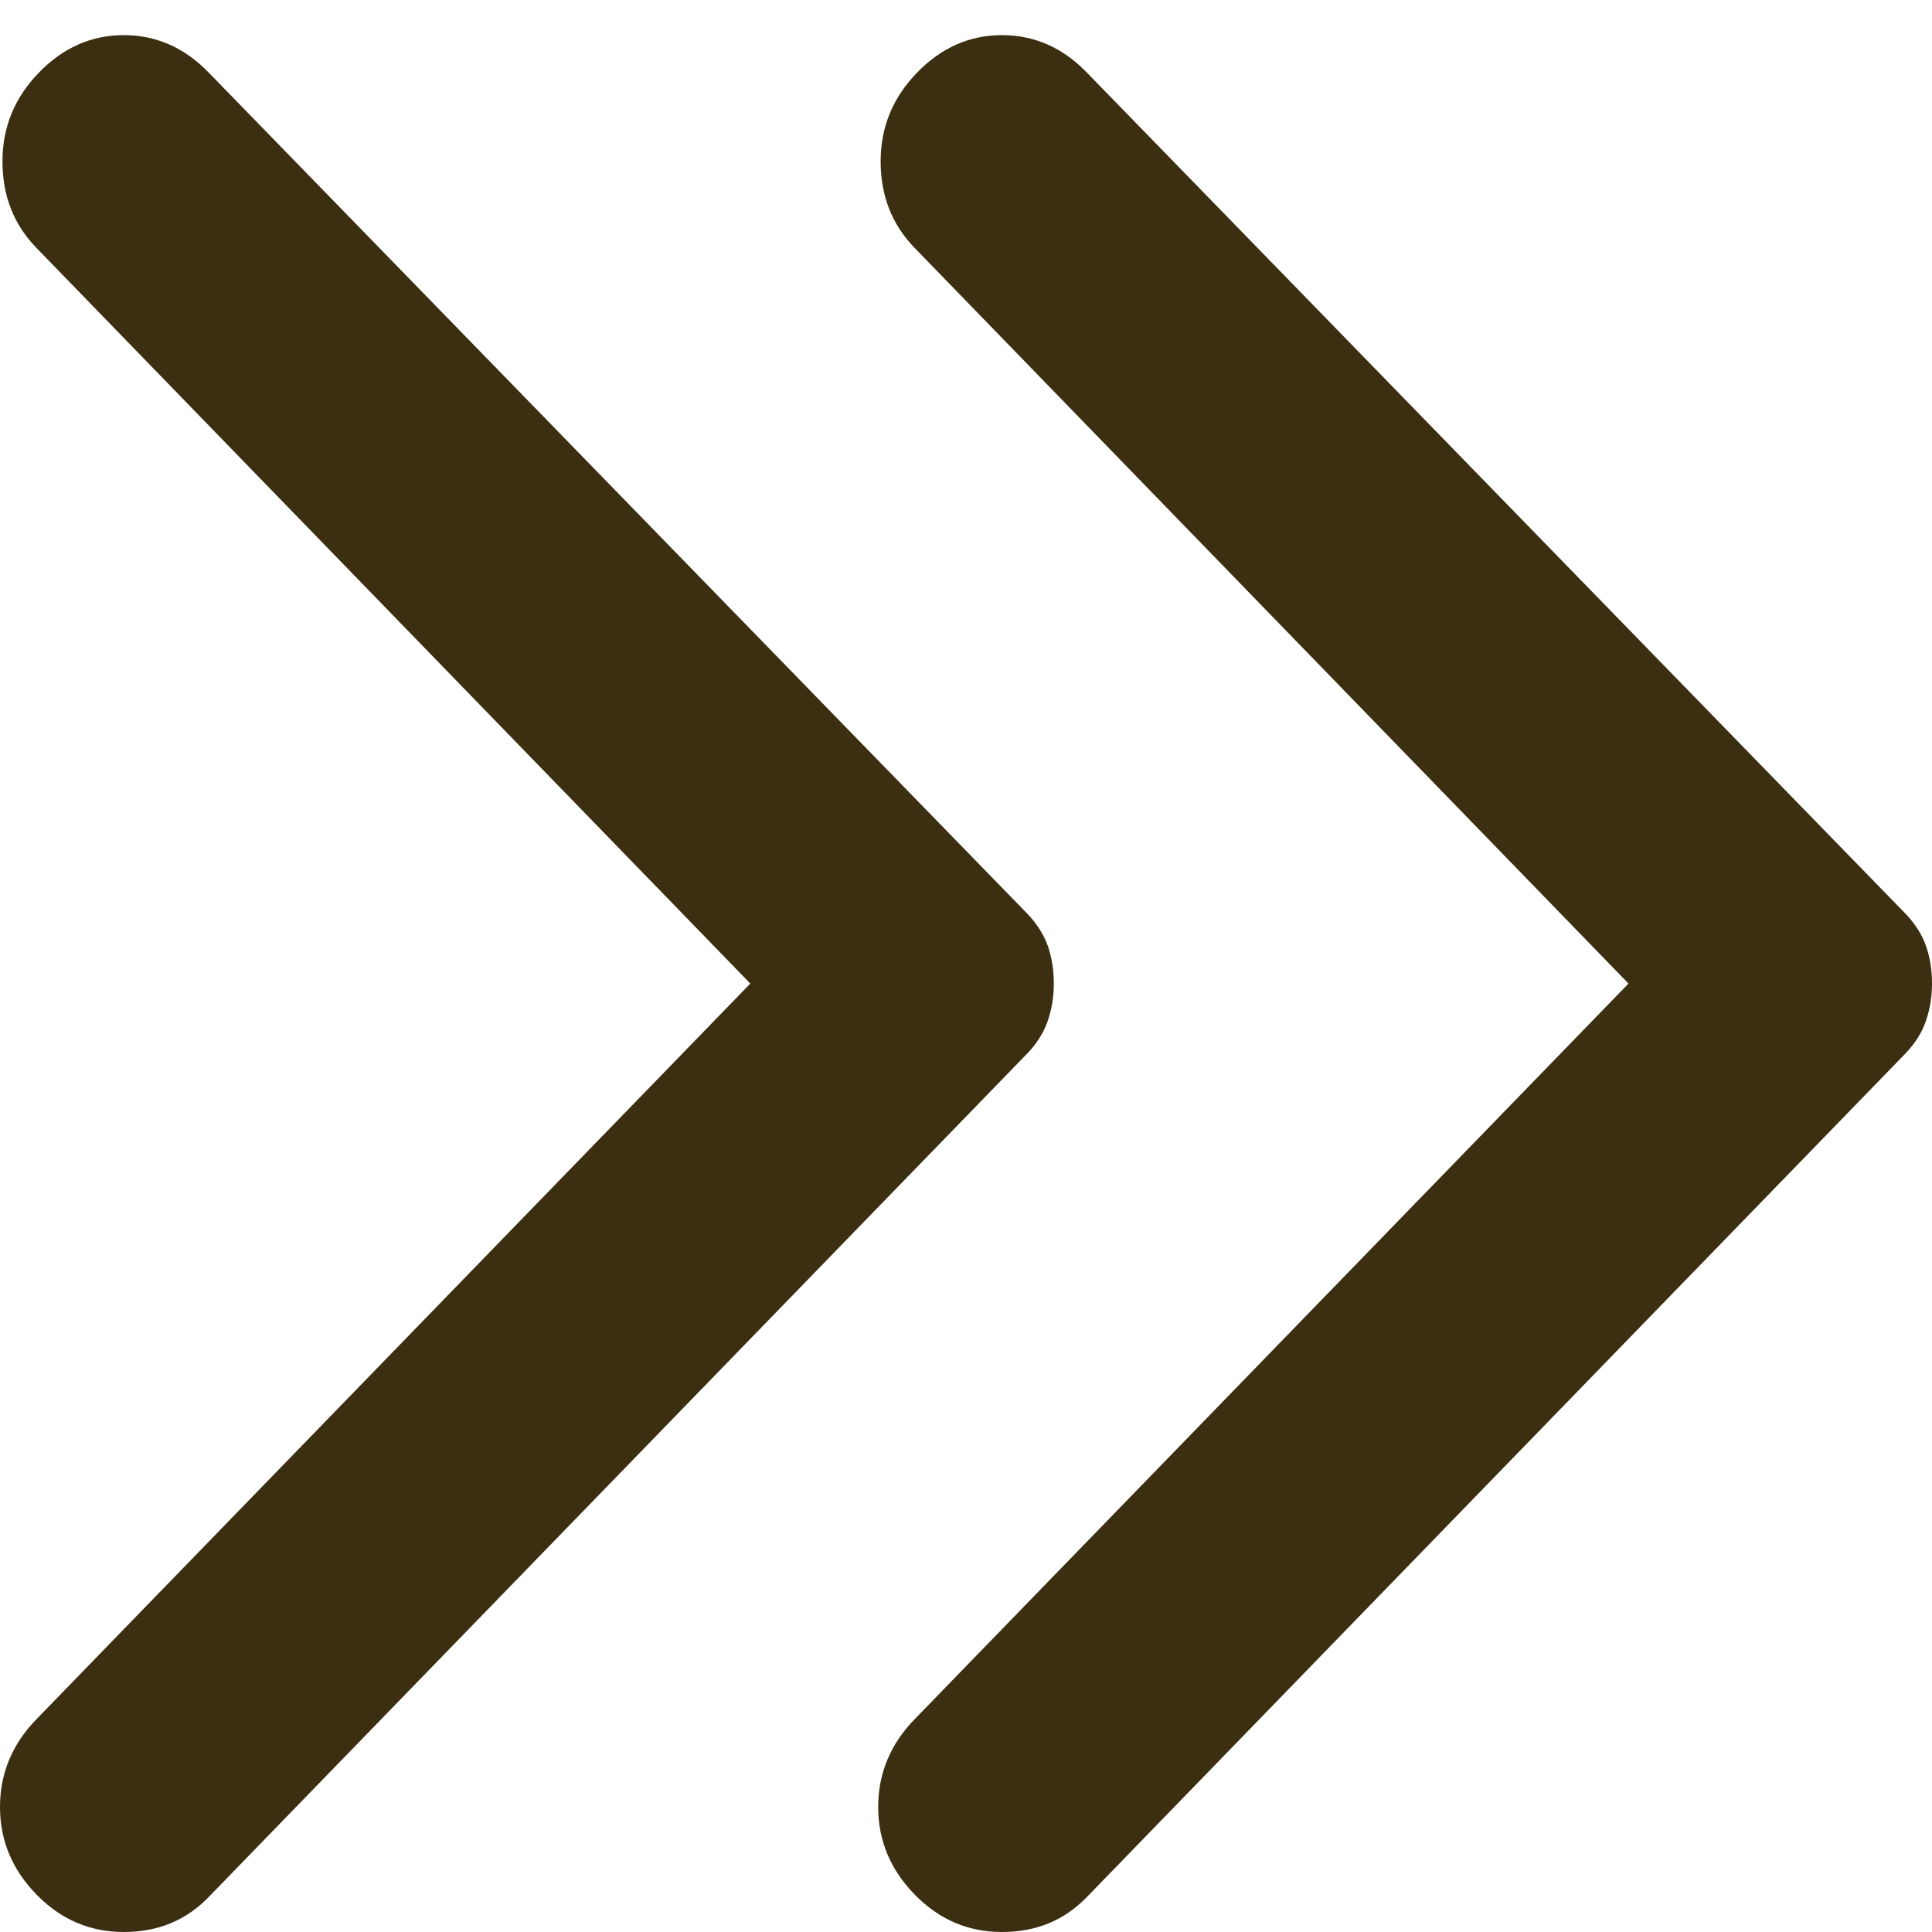 <svg width="13" height="13" viewBox="0 0 11 11" fill="none" xmlns="http://www.w3.org/2000/svg">
<path d="M1.189 0.414L5.848 5.201C5.903 5.258 5.942 5.32 5.966 5.386C5.989 5.453 6 5.524 6 5.6C6 5.676 5.988 5.747 5.965 5.814C5.942 5.88 5.903 5.942 5.848 5.999L1.189 10.8C1.06 10.934 0.899 11 0.705 11C0.512 11 0.346 10.929 0.207 10.786C0.069 10.644 0 10.478 0 10.288C0 10.098 0.069 9.931 0.207 9.789L4.272 5.6L0.207 1.411C0.078 1.278 0.014 1.114 0.014 0.919C0.014 0.724 0.083 0.556 0.221 0.414C0.359 0.271 0.521 0.2 0.705 0.2C0.889 0.2 1.051 0.271 1.189 0.414Z" fill="#3C2E10"/>
<path d="M6.189 0.414L10.848 5.201C10.903 5.258 10.943 5.32 10.966 5.386C10.989 5.453 11 5.524 11 5.6C11 5.676 10.988 5.747 10.965 5.814C10.942 5.88 10.903 5.942 10.848 5.999L6.189 10.8C6.06 10.934 5.899 11 5.705 11C5.512 11 5.346 10.929 5.207 10.786C5.069 10.644 5 10.478 5 10.288C5 10.098 5.069 9.931 5.207 9.789L9.272 5.6L5.207 1.411C5.078 1.278 5.014 1.114 5.014 0.919C5.014 0.724 5.083 0.556 5.221 0.414C5.359 0.271 5.521 0.2 5.705 0.2C5.889 0.2 6.051 0.271 6.189 0.414Z" fill="#3C2E10"/>
</svg>
